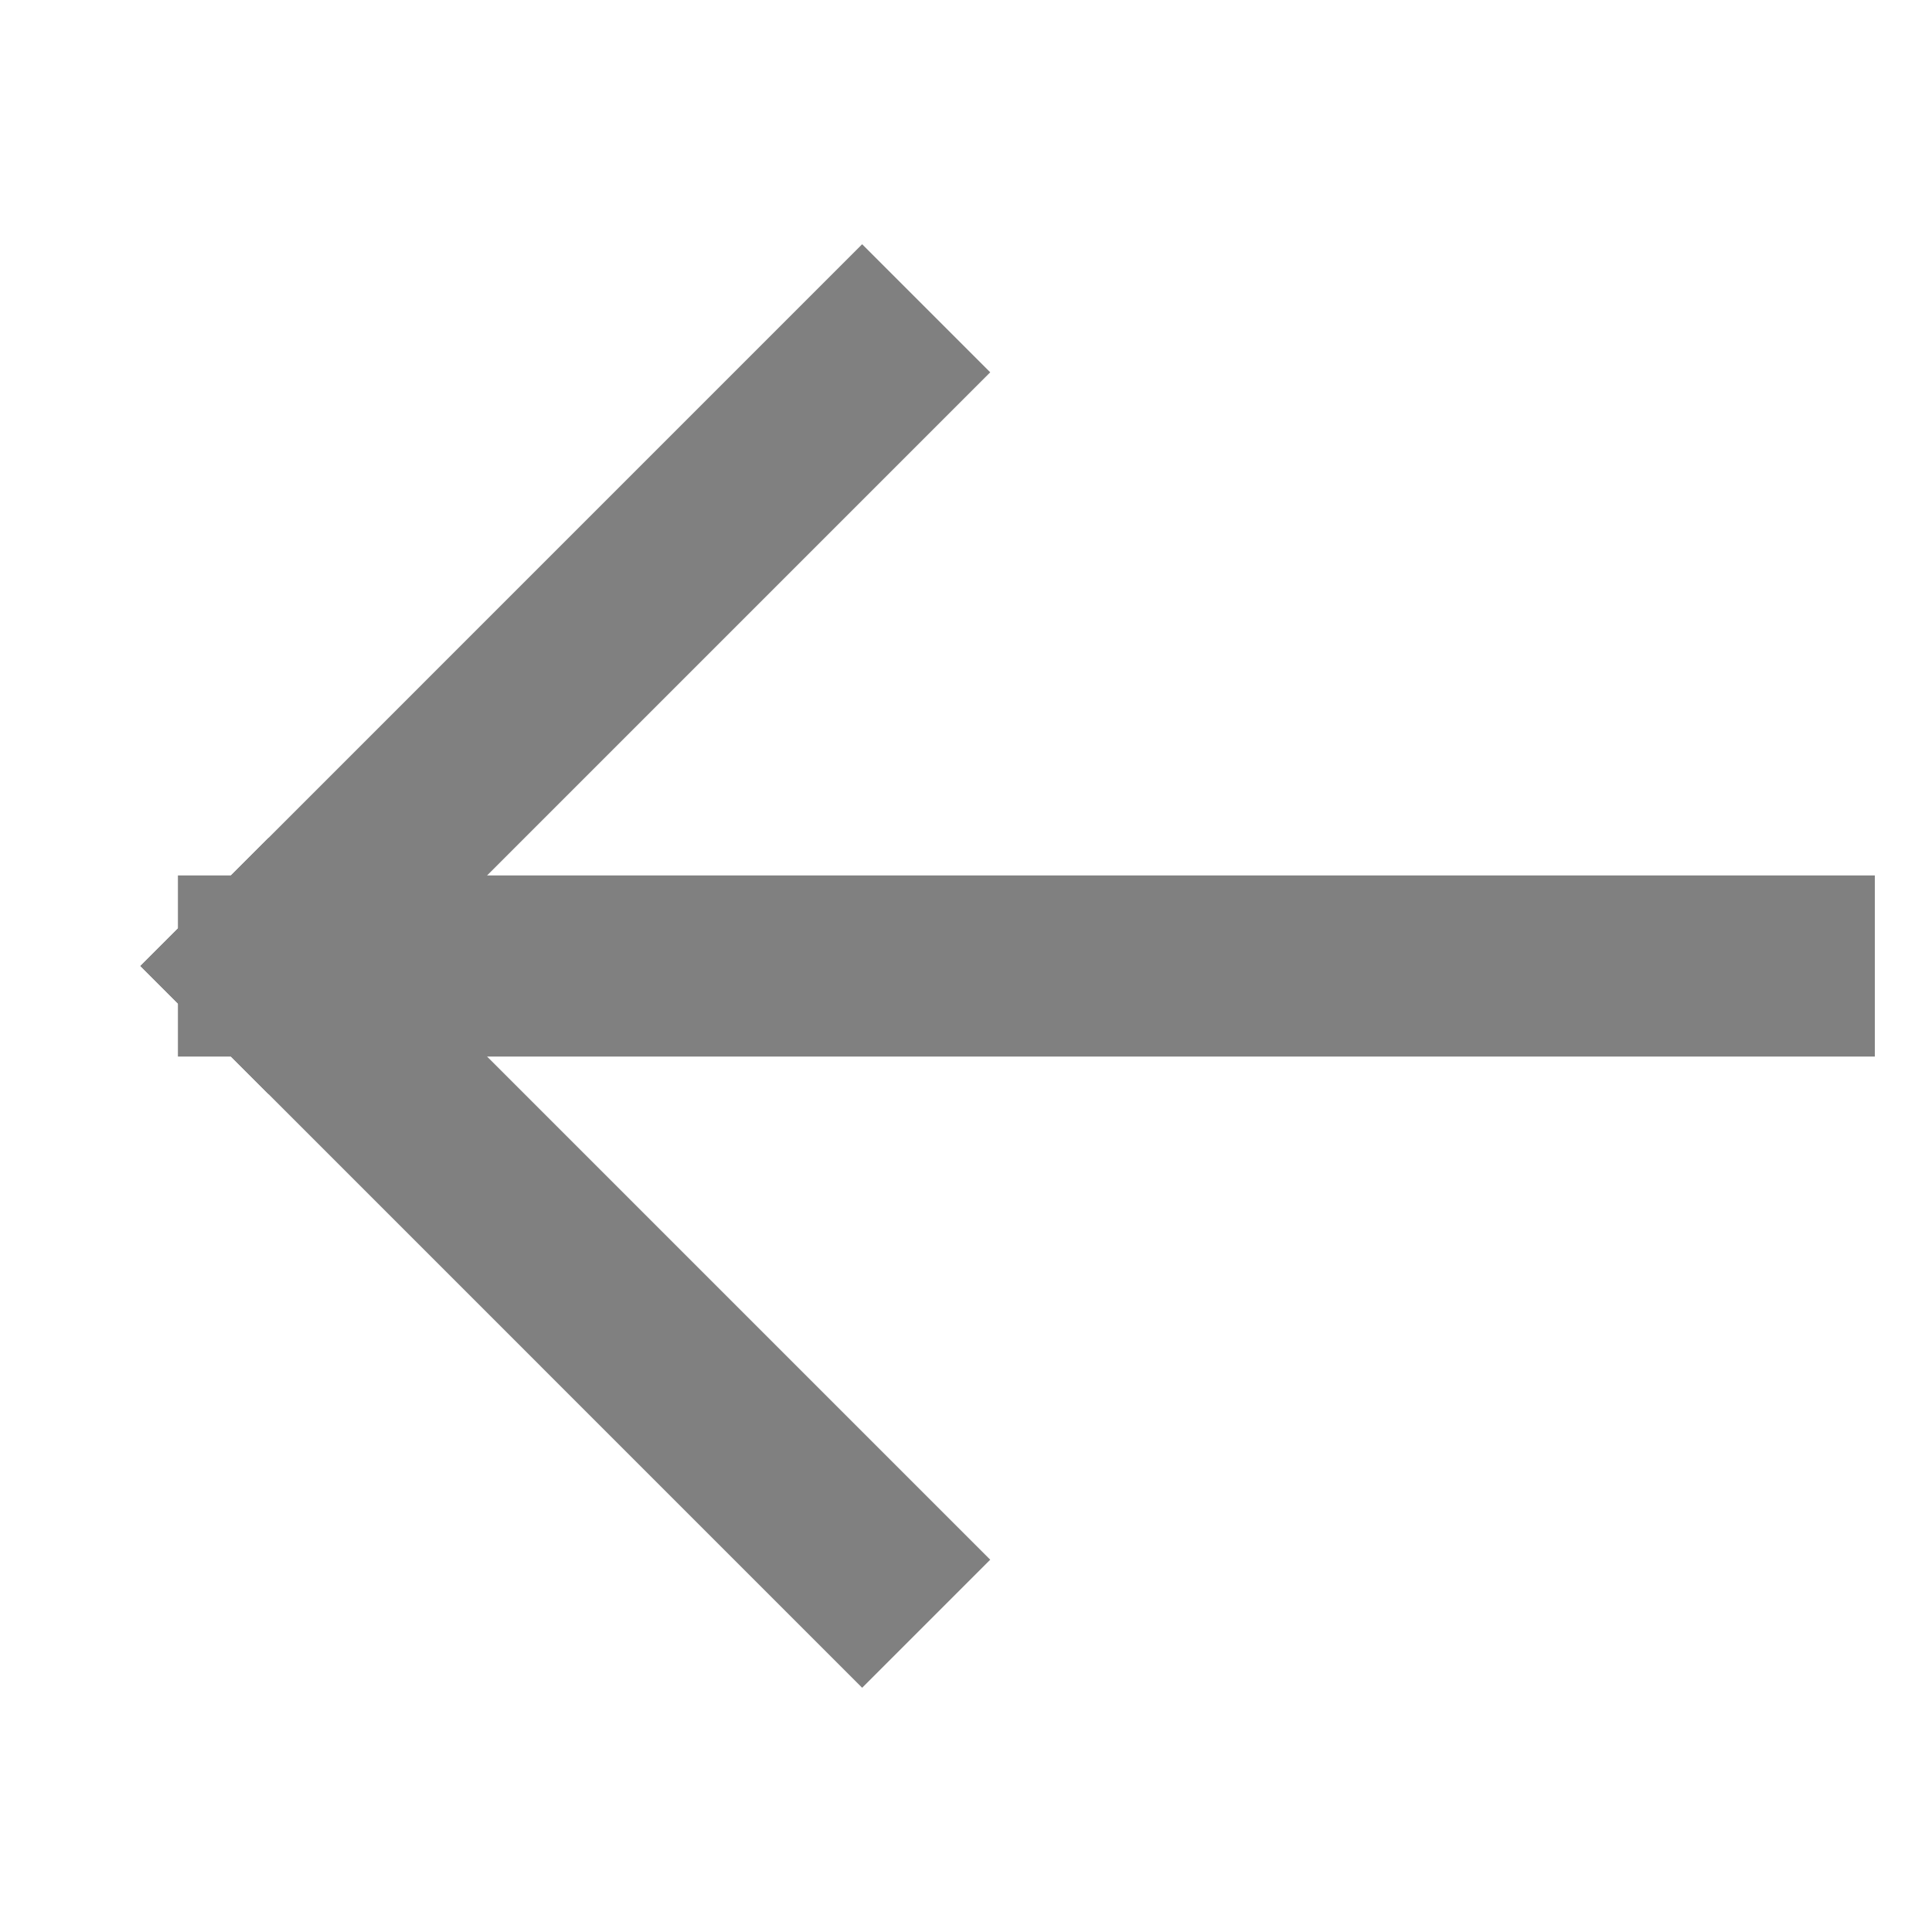 <?xml version="1.0" encoding="UTF-8" standalone="no"?>
<!DOCTYPE svg PUBLIC "-//W3C//DTD SVG 1.1//EN" "http://www.w3.org/Graphics/SVG/1.1/DTD/svg11.dtd">
<svg width="100%" height="100%" viewBox="0 0 128 128" version="1.1" xmlns="http://www.w3.org/2000/svg" xmlns:xlink="http://www.w3.org/1999/xlink" xml:space="preserve" xmlns:serif="http://www.serif.com/" style="fill-rule:evenodd;clip-rule:evenodd;stroke-linecap:square;stroke-miterlimit:10;">
    <g>
        <g>
            <path d="M57.12,103.334L17.787,64" style="fill:none;fill-rule:nonzero;stroke:rgb(128,128,128);stroke-width:12px;"/>
            <path d="M17.787,64L57.12,24.666" style="fill:none;fill-rule:nonzero;stroke:rgb(128,128,128);stroke-width:12px;"/>
        </g>
        <path d="M17.787,64L118.213,64" style="fill:none;fill-rule:nonzero;stroke:rgb(128,128,128);stroke-width:12px;stroke-linecap:butt;"/>
    </g>
</svg>
